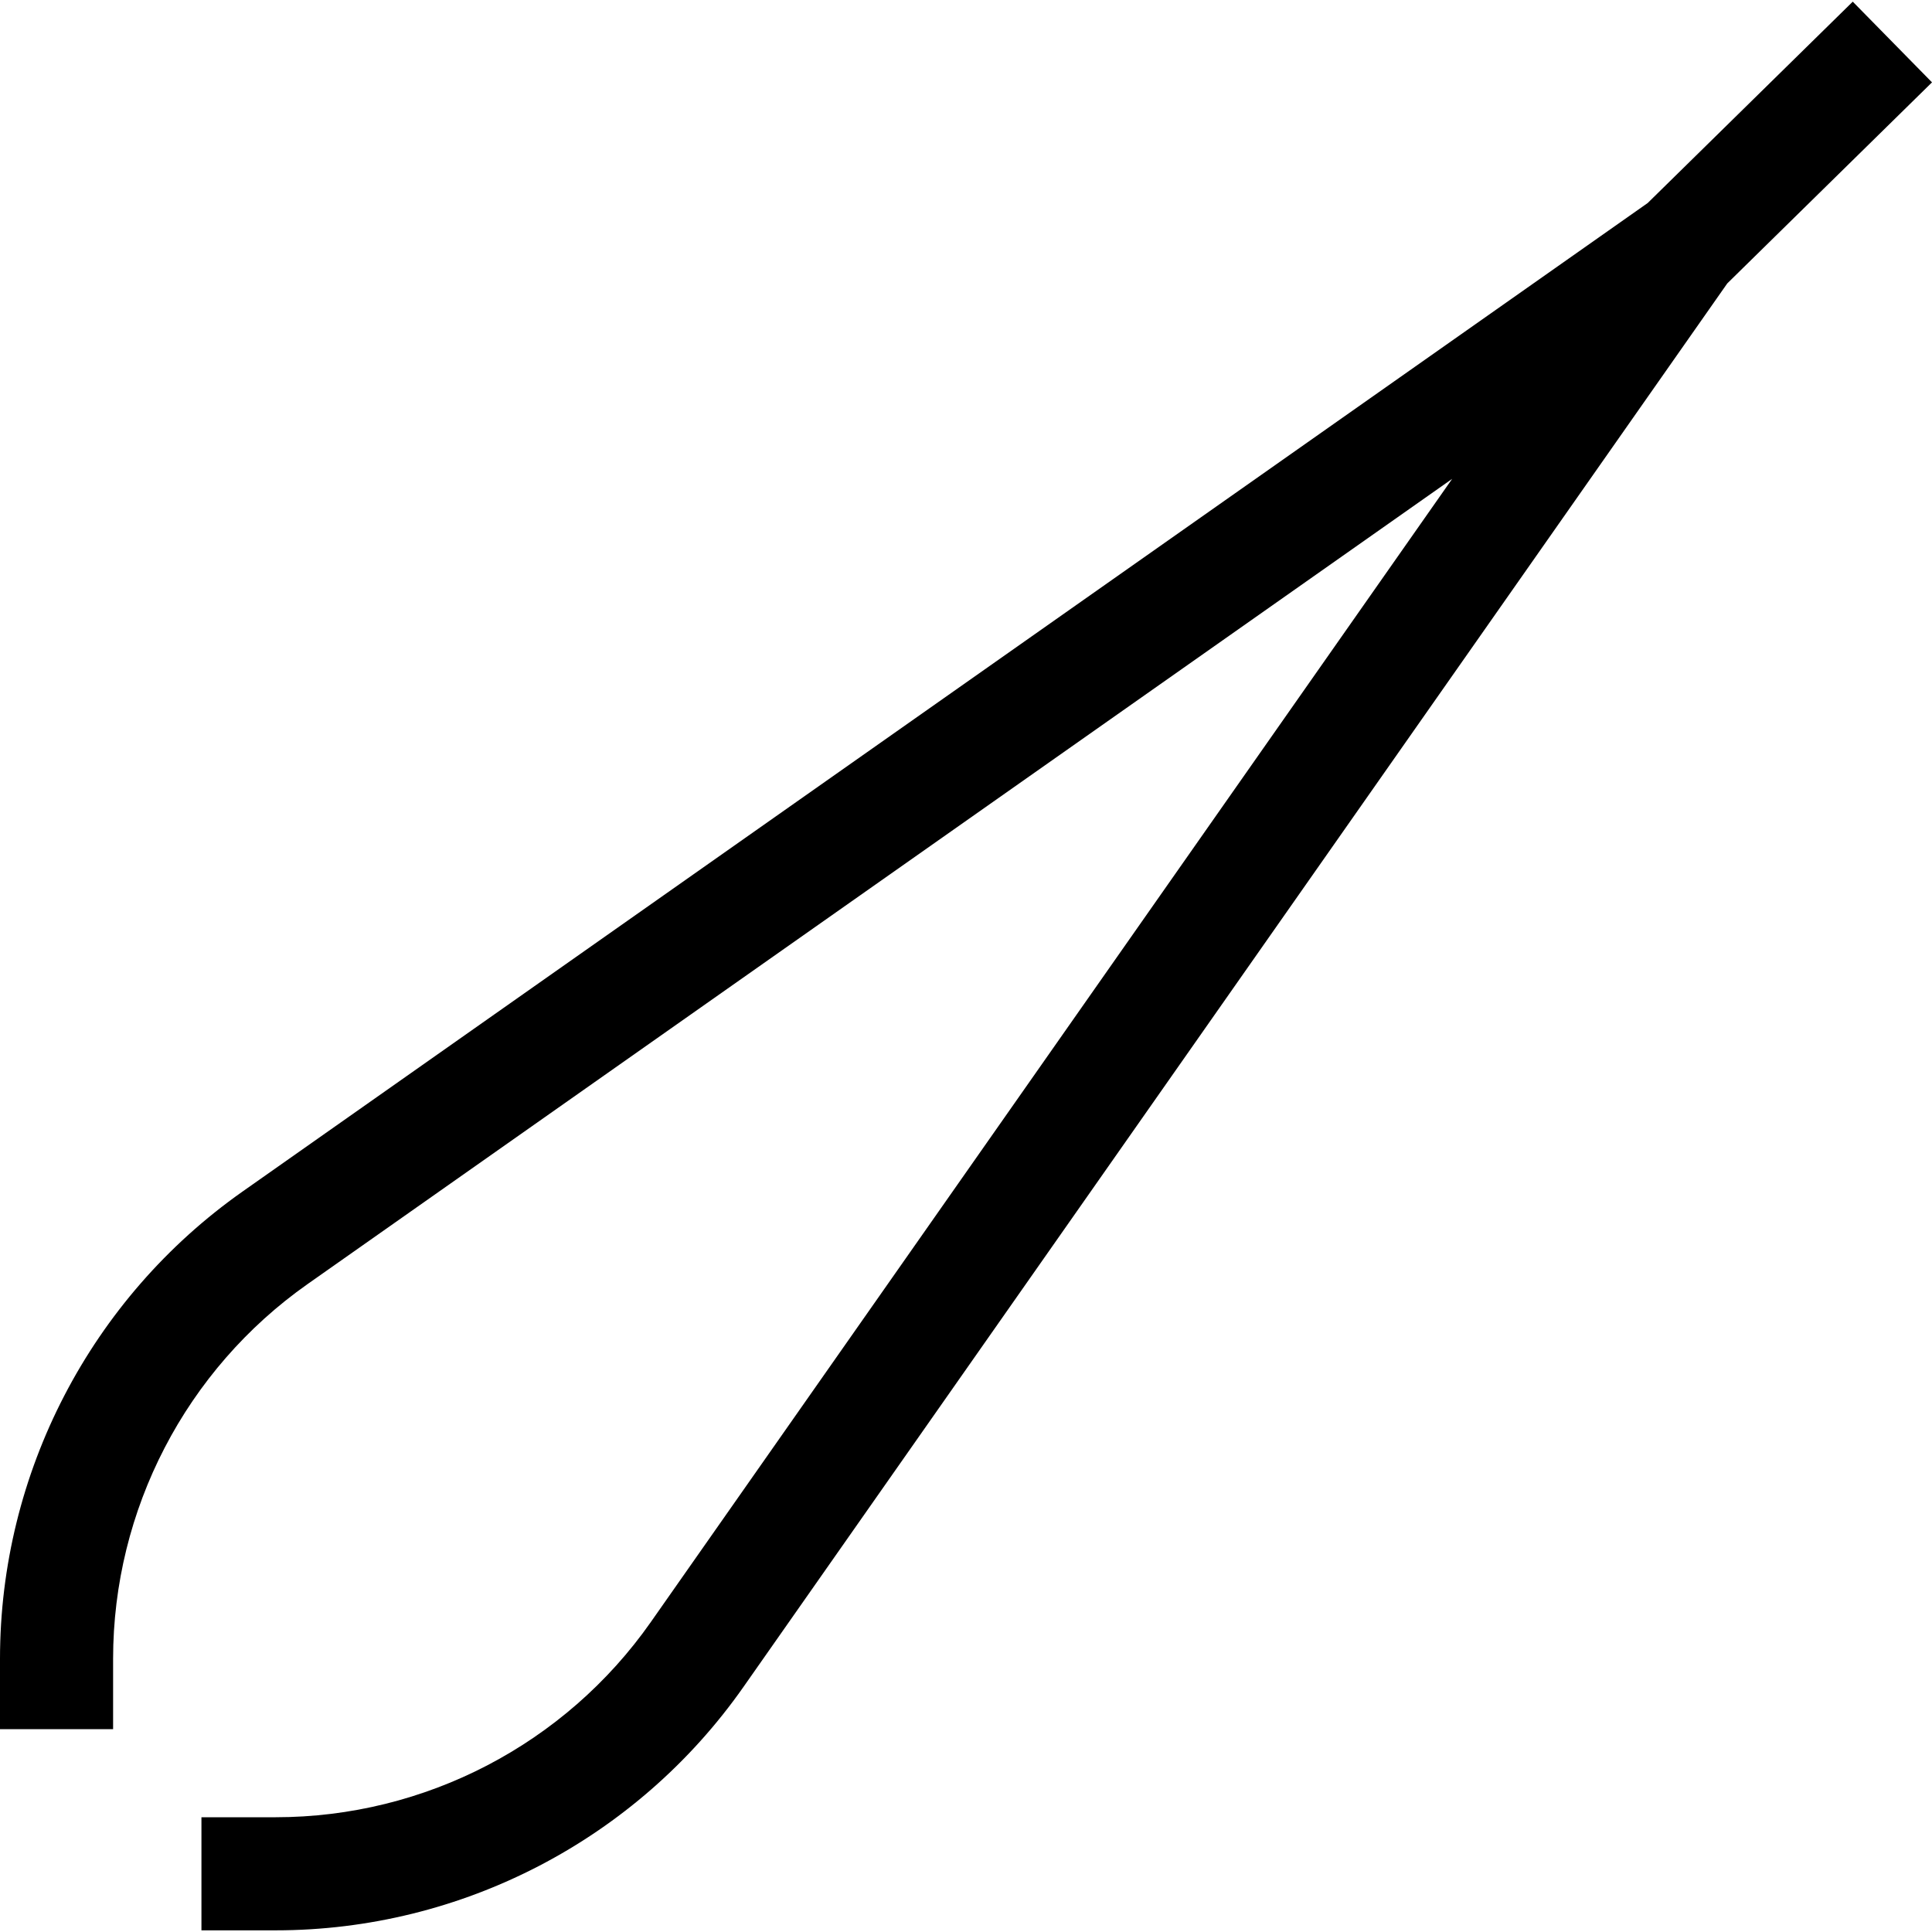 <svg id="Capa_1" enable-background="new 0 0 512 512" height="512" viewBox="0 0 512 512" width="512" xmlns="http://www.w3.org/2000/svg"><path d="m512 21.826-21-21.386-54.343 53.36-372.357 261.954c-40.262 28.326-64.3 74.627-64.3 123.856v18.641h29.972v-18.641c0-39.485 19.281-76.623 51.574-99.341l303.293-213.368-212.354 302.944c-22.71 32.4-59.891 51.743-99.459 51.743h-19.642v29.972h19.641c49.331 0 95.688-24.117 124.003-64.511l260.719-371.944z"/></svg>